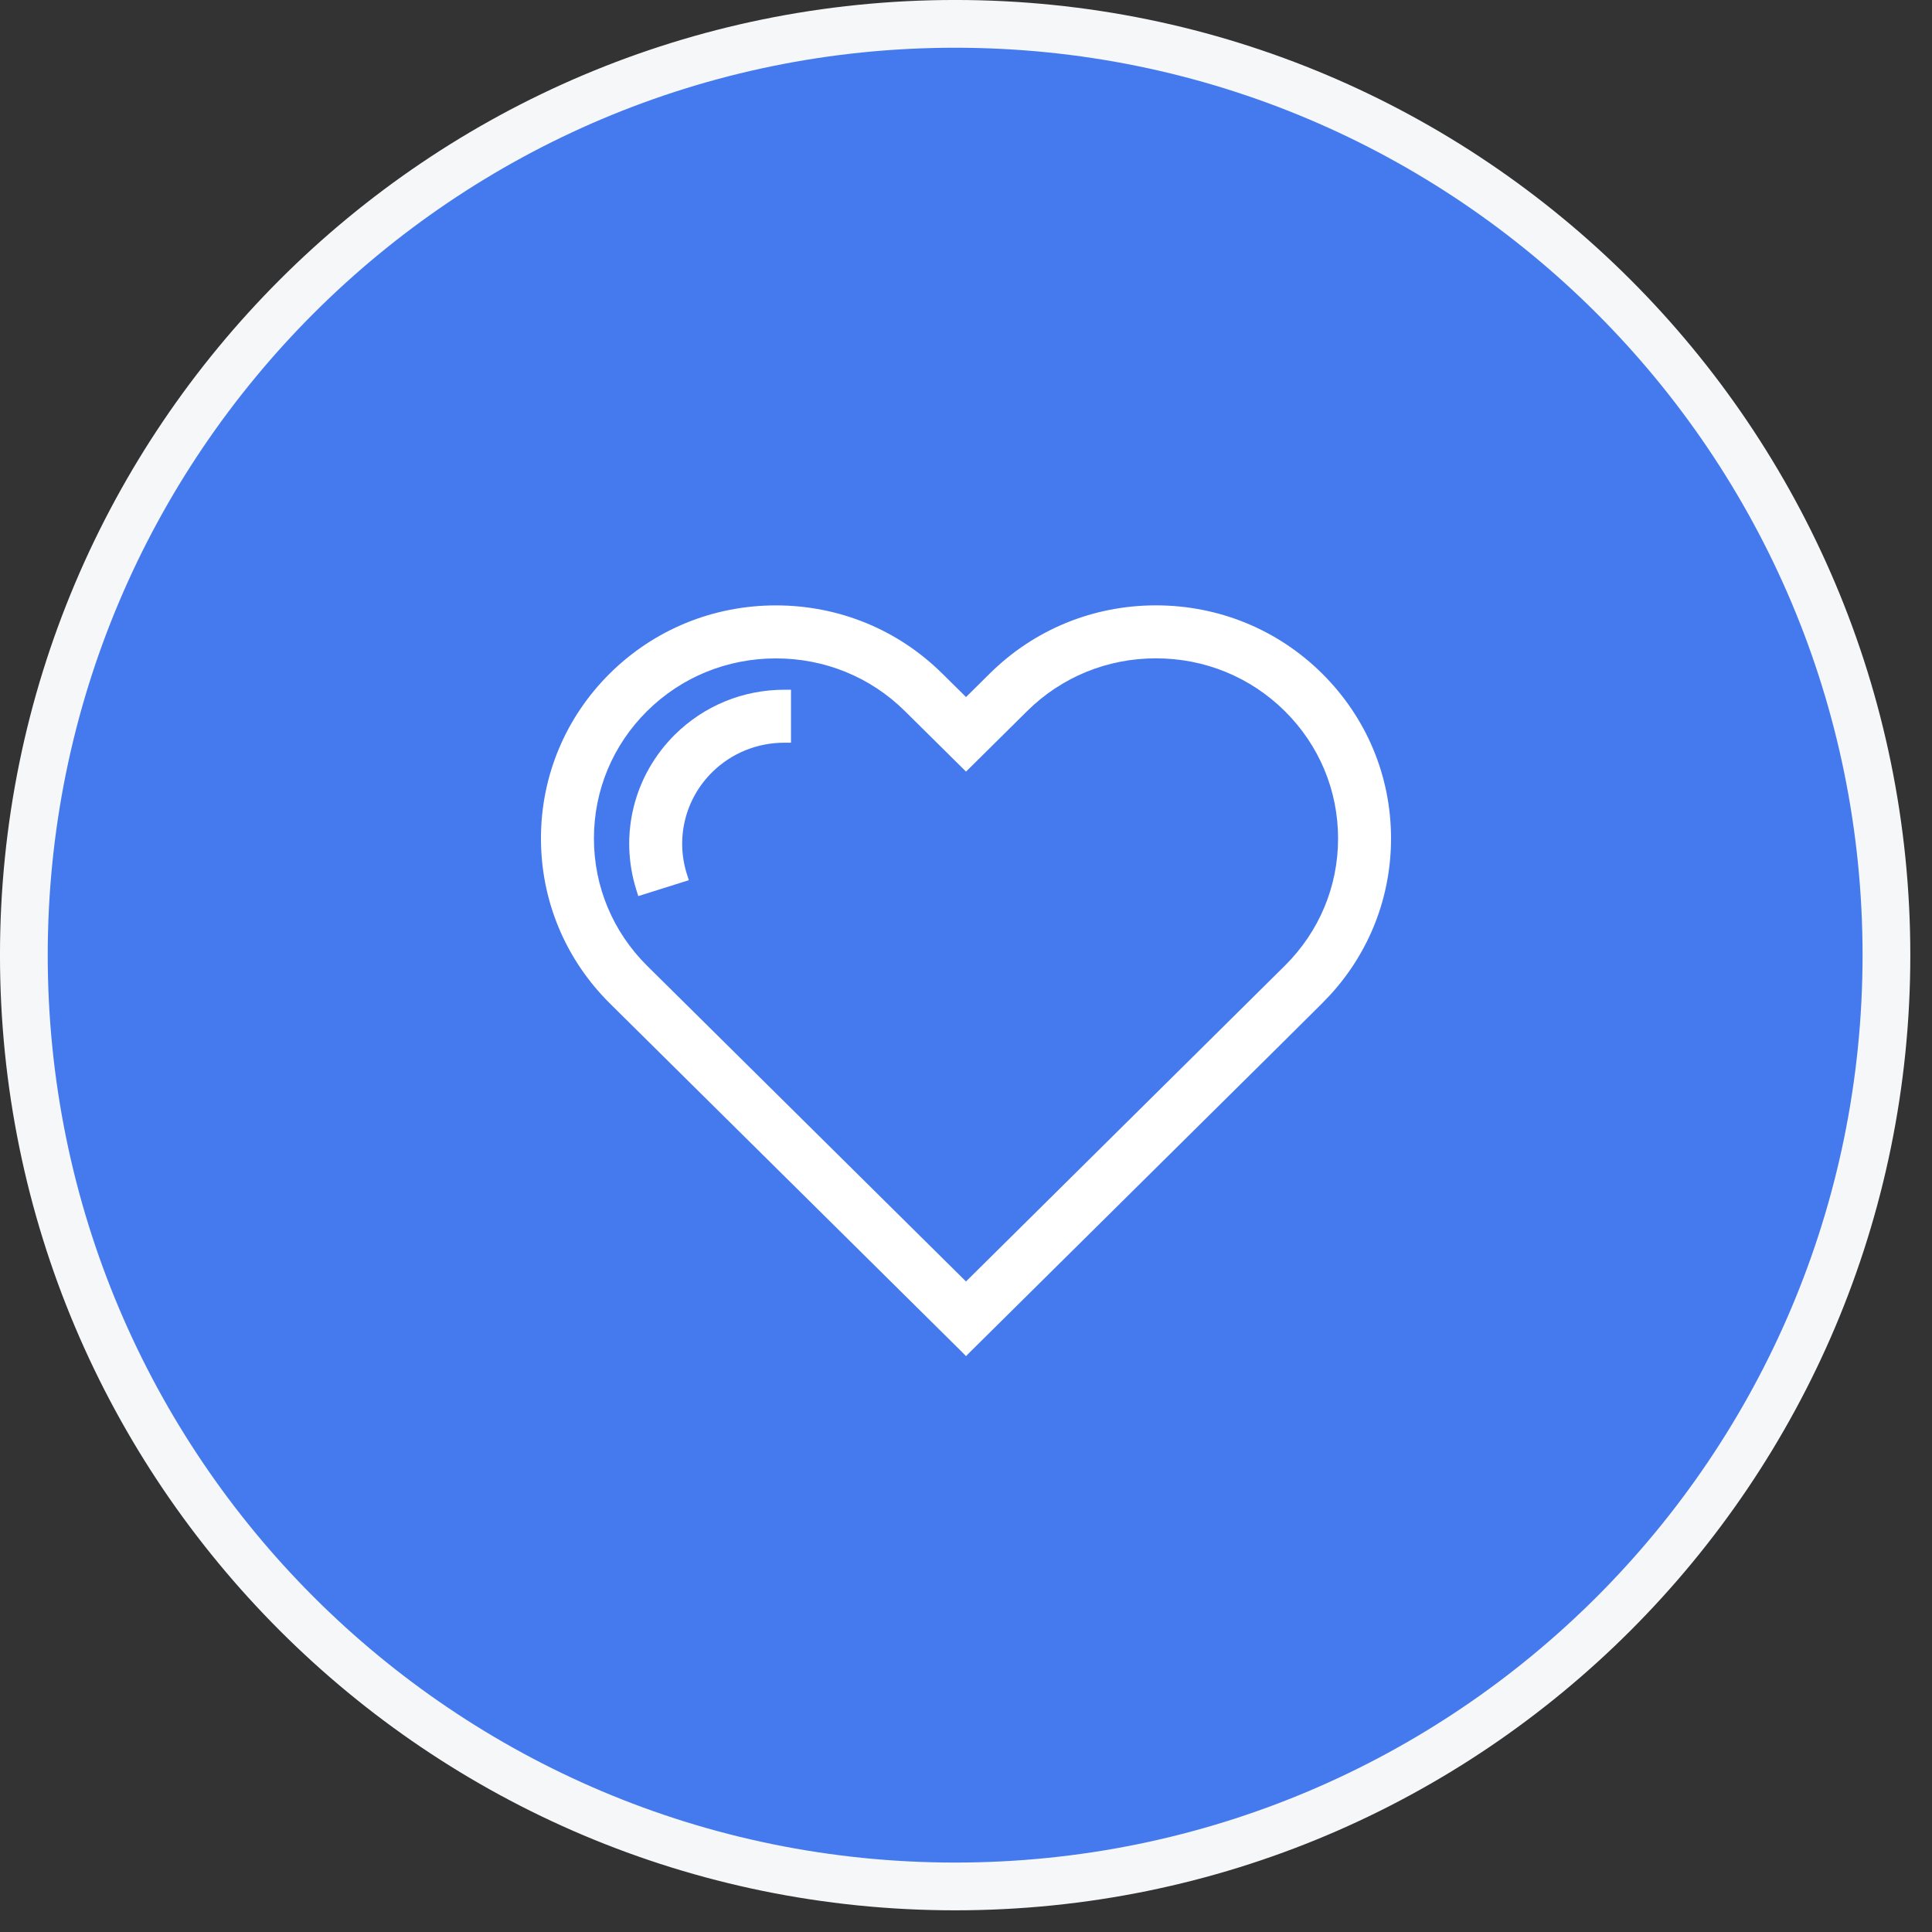 <svg width="60" height="60" viewBox="0 0 60 60" fill="none" xmlns="http://www.w3.org/2000/svg">
<rect x="0" y="0" width="60" height="60" fill="#333333" stroke="none"/>
<path d="M29.663 0.741C45.636 0.741 58.585 13.69 58.585 29.663C58.585 45.636 45.636 58.585 29.663 58.585C13.69 58.585 0.741 45.636 0.741 29.663C0.741 13.69 13.69 0.741 29.663 0.741Z" fill="#457AEE"/>
<path d="M29.663 0.741C45.636 0.741 58.585 13.69 58.585 29.663C58.585 45.636 45.636 58.585 29.663 58.585C13.69 58.585 0.741 45.636 0.741 29.663C0.741 13.69 13.69 0.741 29.663 0.741Z" stroke="#F5F7F9" stroke-width="1.483"/>
<path d="M35.899 18.9C37.822 18.9 39.629 19.641 40.987 20.986C42.349 22.336 43.1 24.131 43.1 26.041C43.099 27.828 42.44 29.516 41.235 30.832L40.987 31.09L39.674 32.395L30.071 41.902L30.001 41.973L29.931 41.902L19.009 31.09C17.649 29.74 16.9 27.946 16.9 26.038C16.9 24.13 17.649 22.336 19.009 20.986C20.366 19.642 22.173 18.901 24.097 18.901C26.023 18.901 27.832 19.642 29.189 20.986H29.19L30.001 21.788L30.811 20.986C32.17 19.641 33.977 18.9 35.899 18.9ZM35.899 20.345C34.36 20.345 32.914 20.937 31.828 22.013L30.071 23.753L30.001 23.822L29.931 23.753L28.173 22.013C27.088 20.938 25.641 20.347 24.097 20.347C22.556 20.347 21.11 20.938 20.025 22.013C18.941 23.088 18.345 24.518 18.345 26.038C18.345 27.558 18.942 28.988 20.026 30.064L30 39.938L39.97 30.064C41.057 28.987 41.655 27.559 41.655 26.041C41.655 24.519 41.057 23.089 39.971 22.013C38.885 20.937 37.439 20.345 35.899 20.345Z" fill="white" stroke="white" stroke-width="0.2"/>
<path d="M24.465 21.52V22.965H24.365C23.486 22.965 22.662 23.302 22.043 23.914C21.181 24.77 20.872 26.019 21.236 27.175L21.266 27.27L21.17 27.3L19.983 27.674L19.888 27.704L19.858 27.609C19.331 25.936 19.779 24.127 21.027 22.888C21.918 22.006 23.103 21.52 24.365 21.52H24.465Z" fill="white" stroke="white" stroke-width="0.2"/>
</svg>
